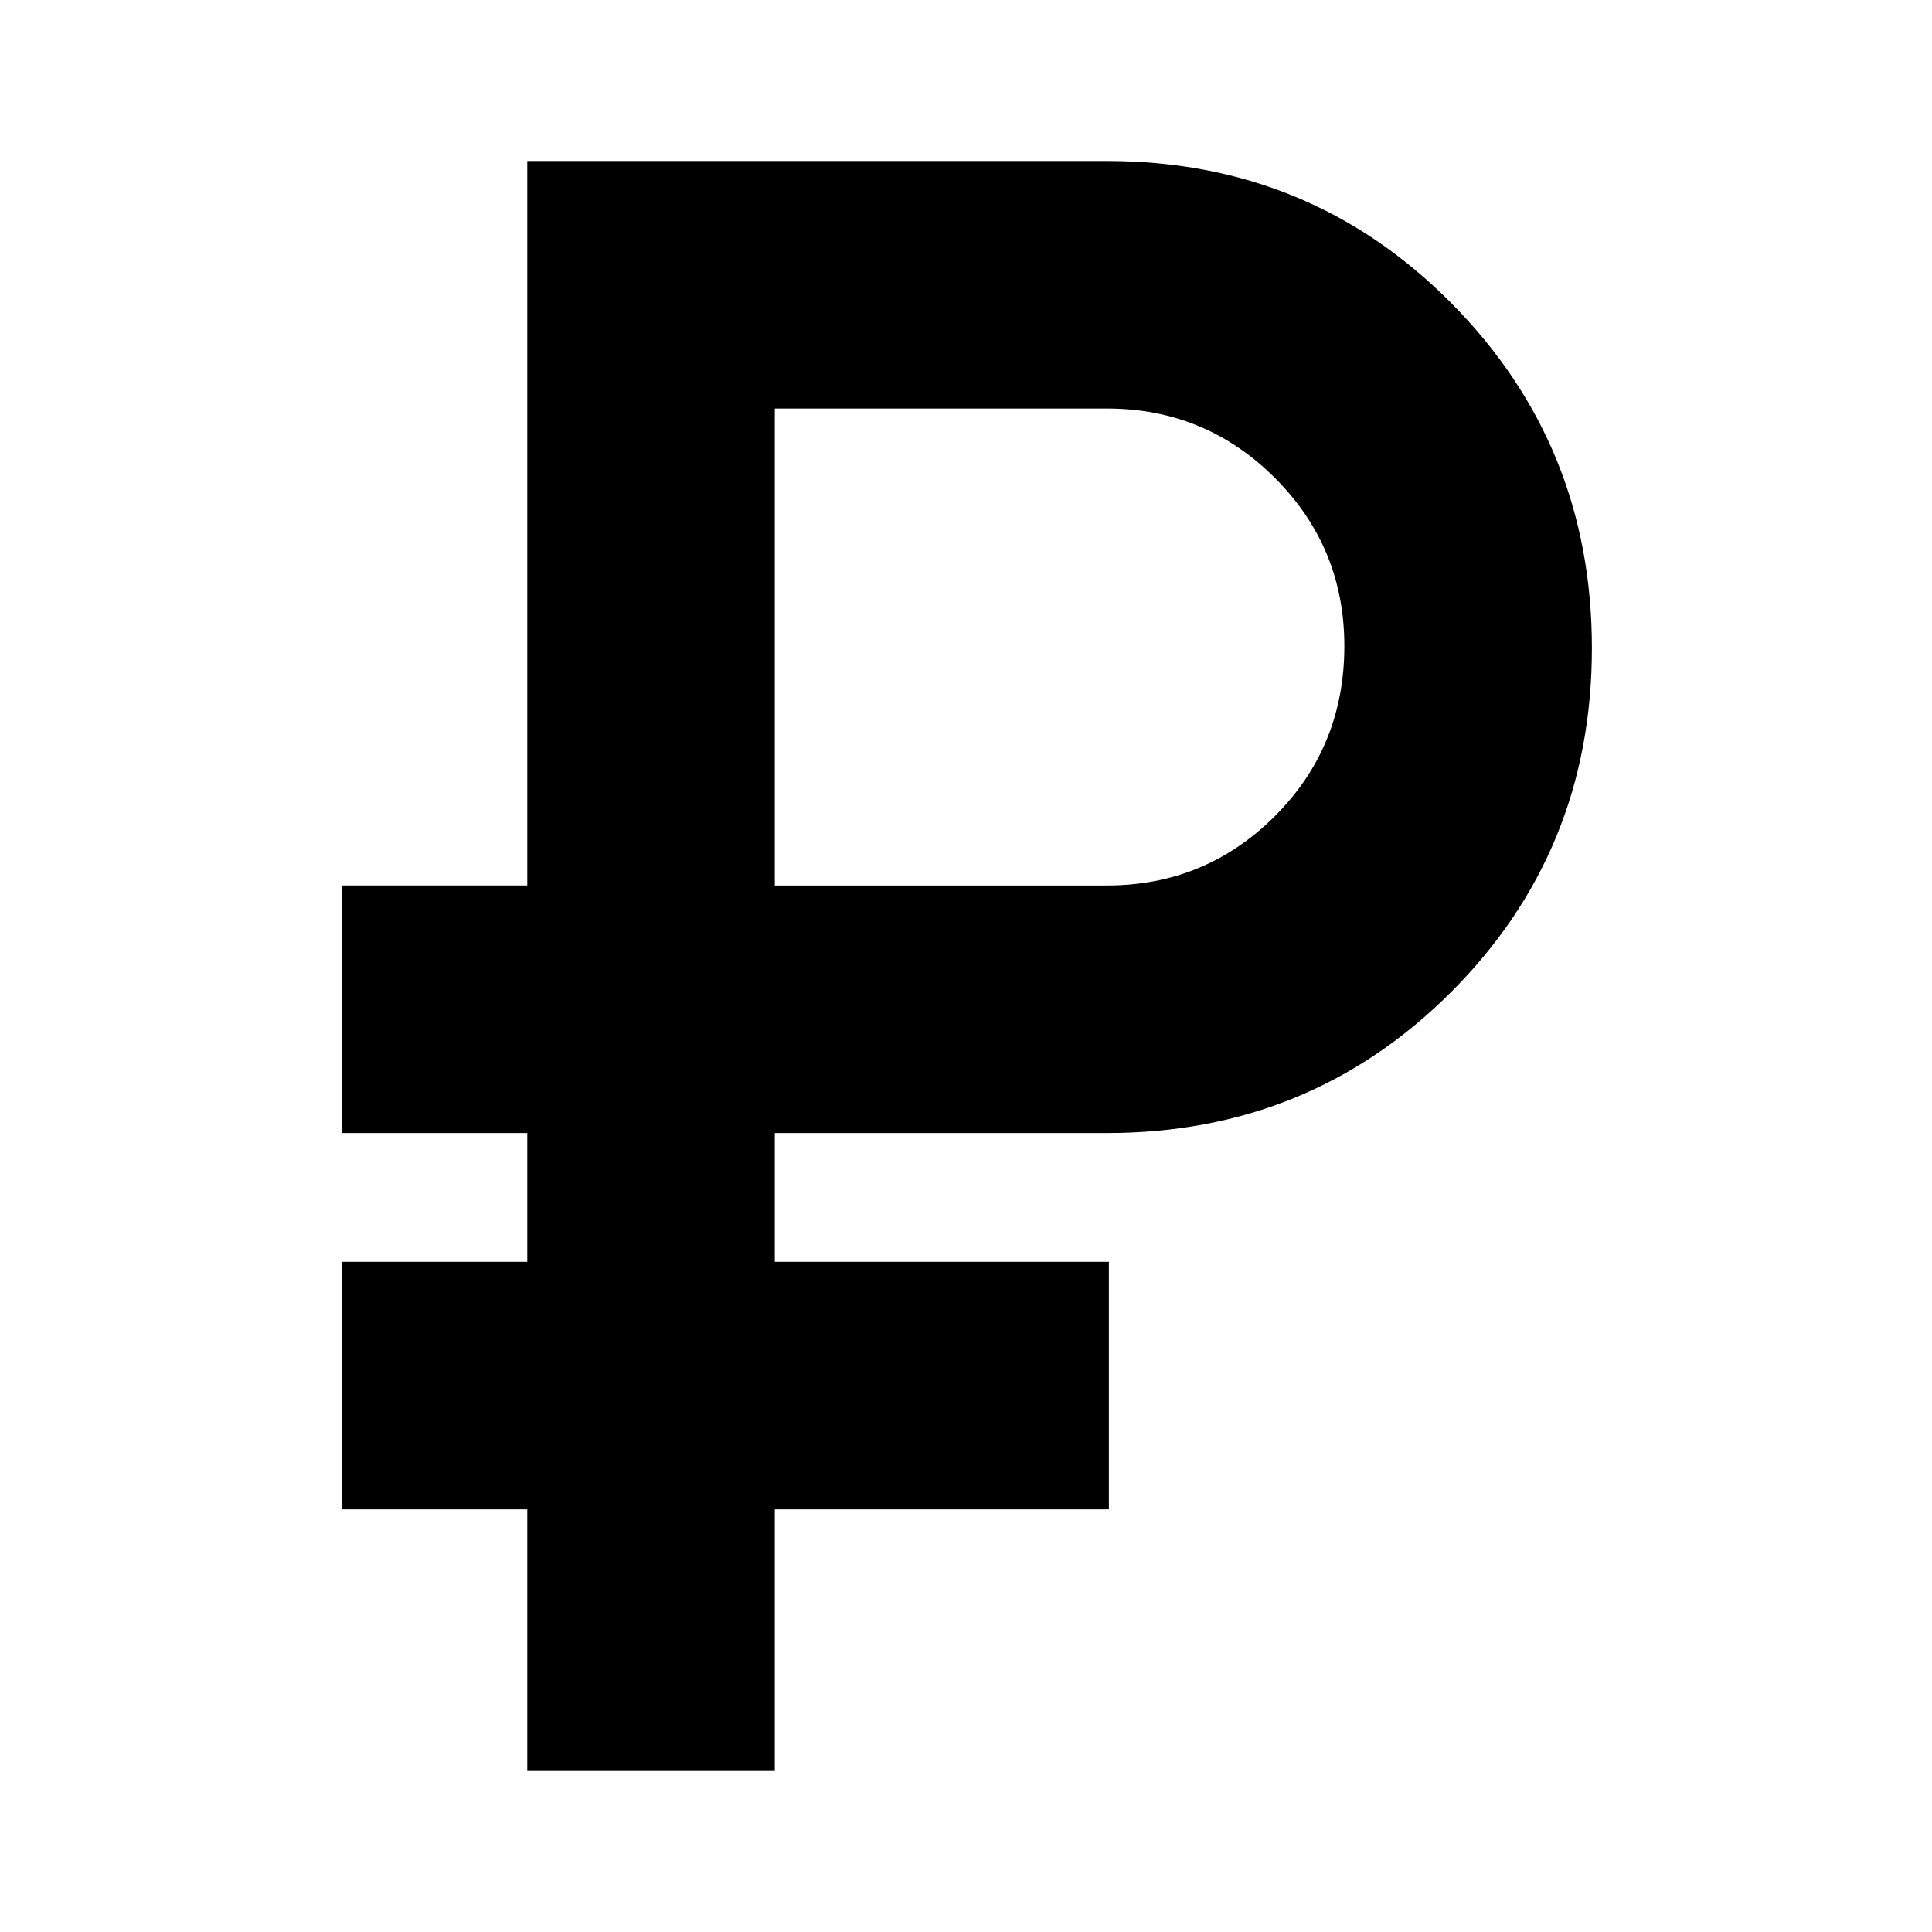 <svg xmlns="http://www.w3.org/2000/svg" height="24" width="24"><path d="M6.55 22v-3.25h-2.3v-3.075h2.3v-1.6h-2.3V11h2.3V2h7.2q2.525 0 4.275 1.762 1.75 1.763 1.75 4.288 0 2.525-1.75 4.275-1.75 1.75-4.275 1.75H9.625v1.6h4.15v3.075h-4.15V22Zm3.075-11h4.125q1.225 0 2.088-.863.862-.862.862-2.112 0-1.225-.862-2.087-.863-.863-2.088-.863H9.625Z"/></svg>